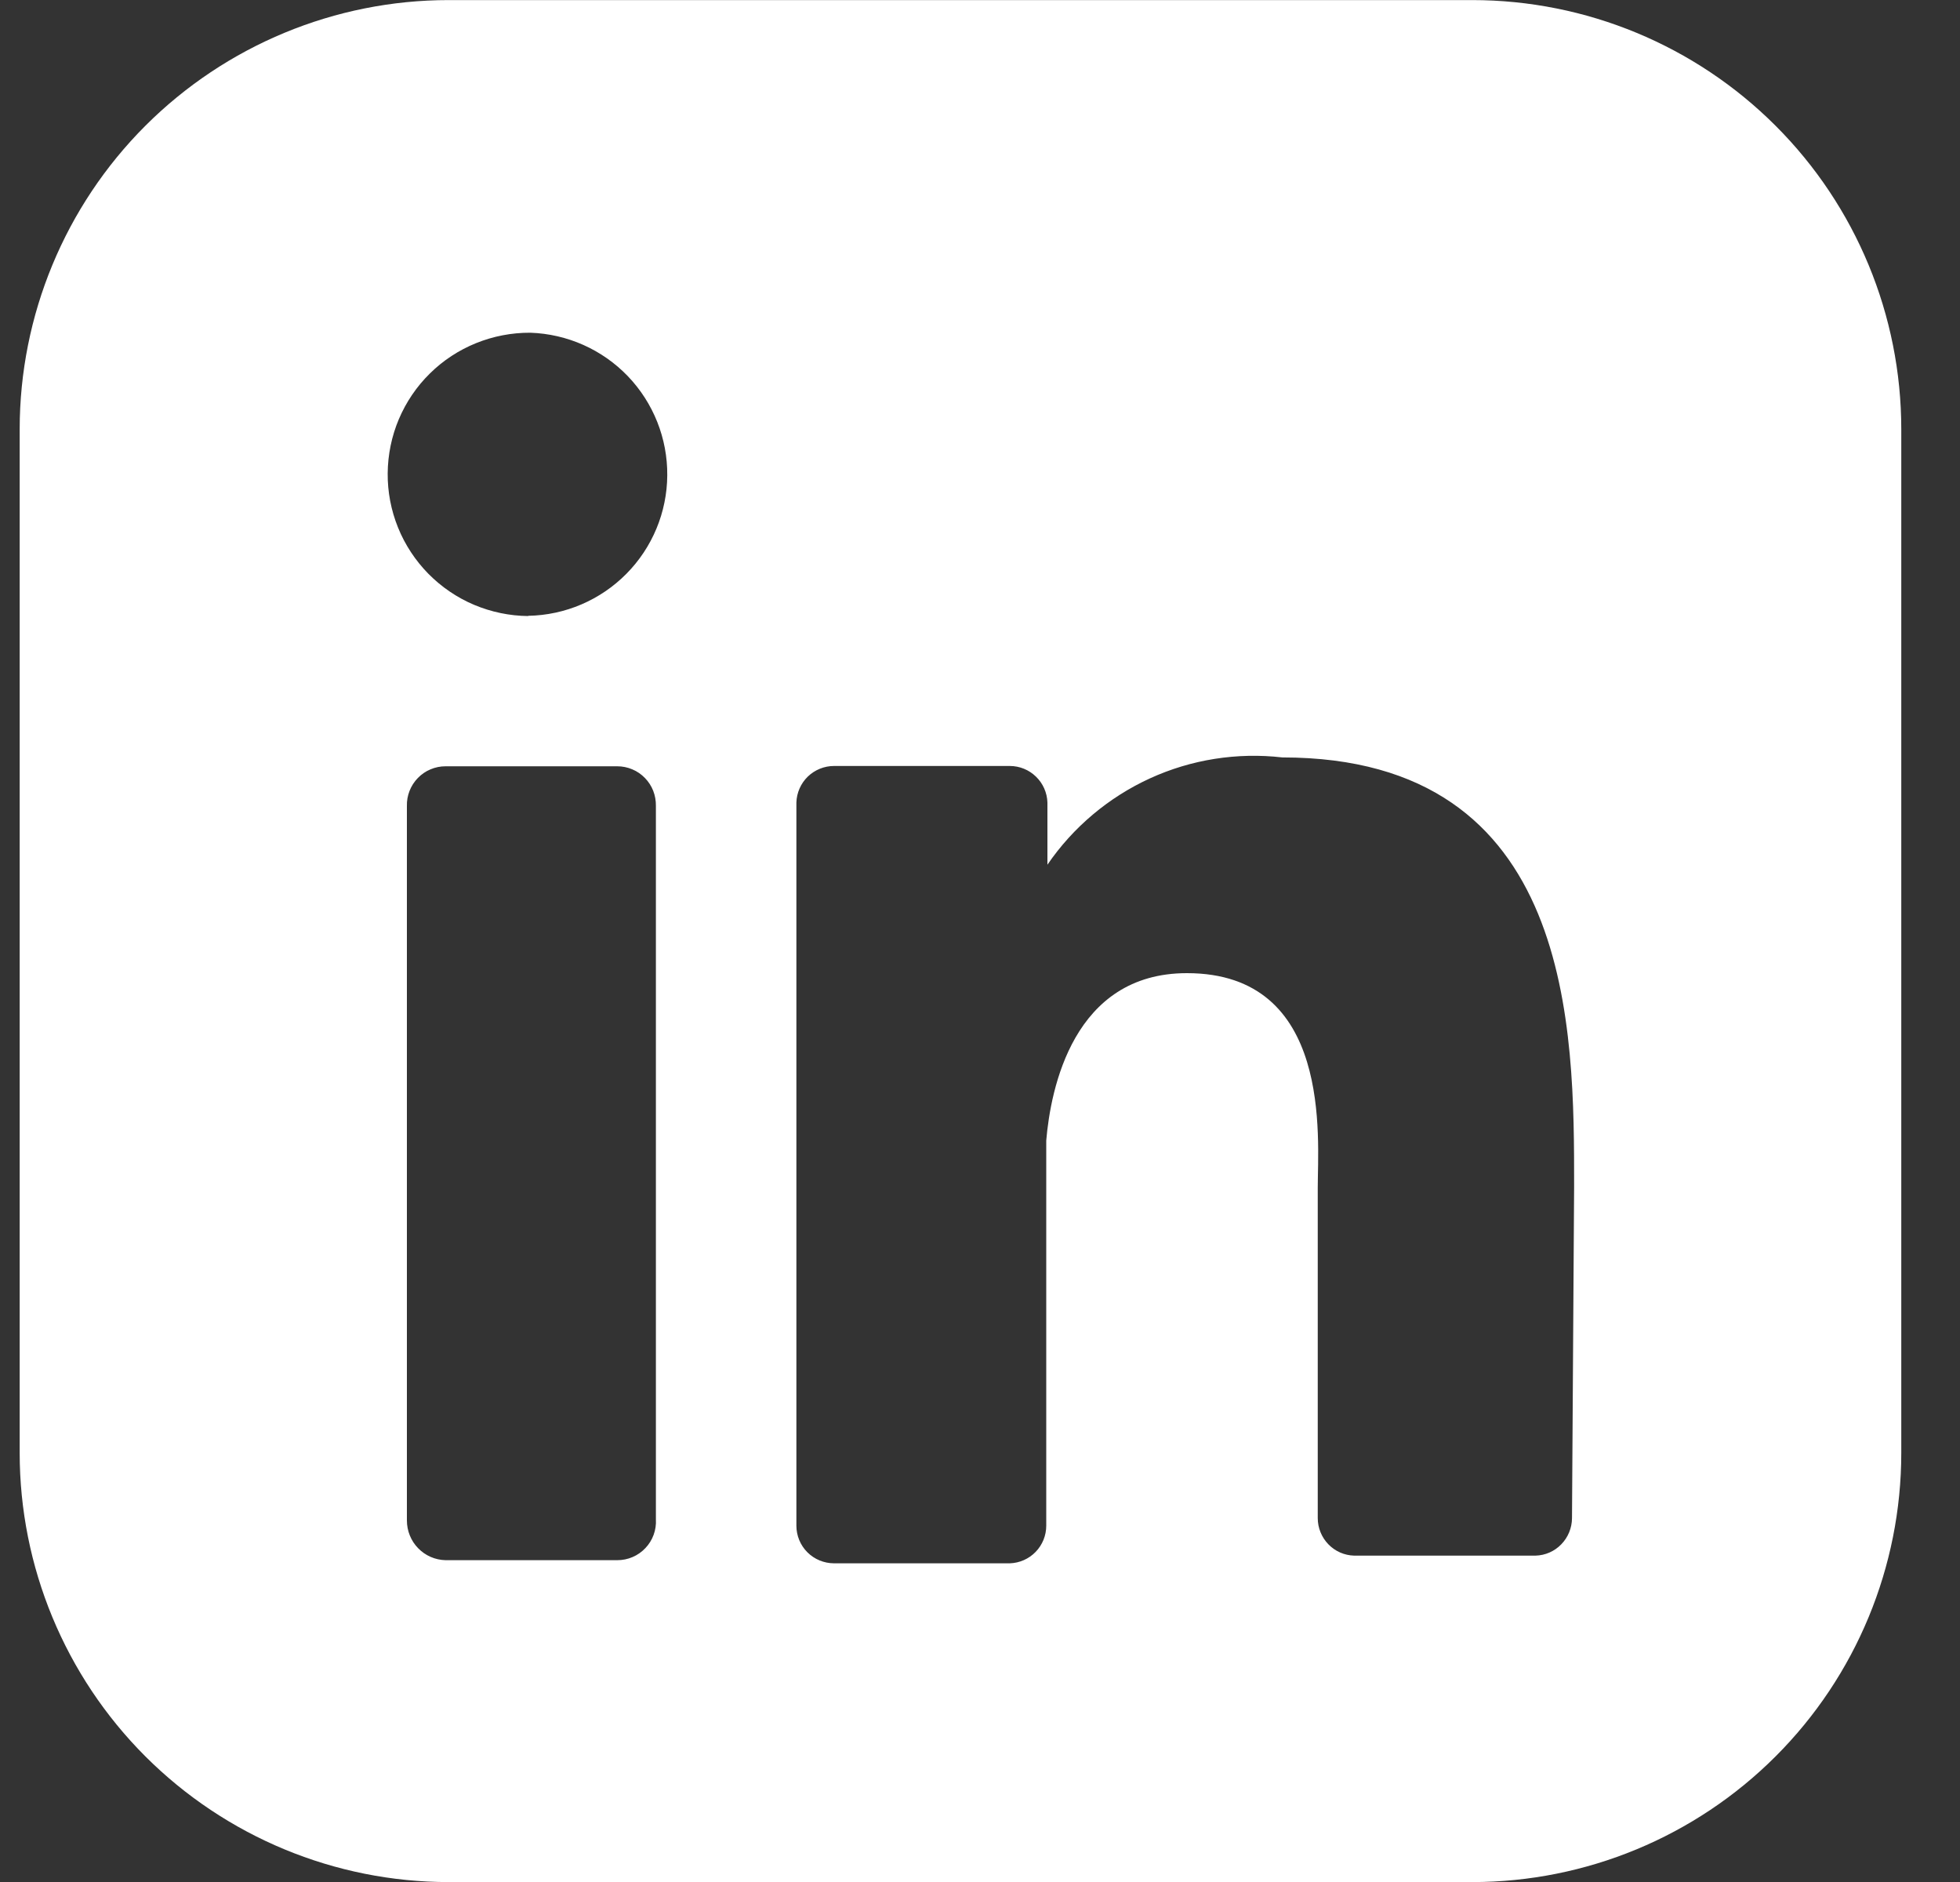 <svg width="25" height="24" viewBox="0 0 25 24" fill="none" xmlns="http://www.w3.org/2000/svg">
<rect x="0" y="0" width="25" height="24" fill="#333333" stroke="none"/>
<path d="M18.778 0.001H5.724C4.273 0.001 2.881 0.578 1.854 1.604C0.828 2.63 0.251 4.023 0.251 5.474V18.528C0.251 19.979 0.828 21.372 1.854 22.398C2.881 23.424 4.273 24.001 5.724 24.001H18.778C20.23 24.001 21.622 23.424 22.648 22.398C23.675 21.372 24.251 19.979 24.251 18.528V5.474C24.251 4.023 23.675 2.63 22.648 1.604C21.622 0.578 20.23 0.001 18.778 0.001ZM8.366 19.376C8.37 19.443 8.36 19.51 8.337 19.573C8.314 19.636 8.278 19.694 8.232 19.742C8.186 19.791 8.13 19.83 8.069 19.856C8.007 19.883 7.94 19.896 7.873 19.896H5.683C5.55 19.893 5.425 19.838 5.333 19.743C5.241 19.649 5.19 19.521 5.19 19.389V10.278C5.188 10.212 5.2 10.147 5.224 10.085C5.248 10.024 5.284 9.968 5.33 9.921C5.376 9.874 5.43 9.836 5.491 9.811C5.552 9.785 5.617 9.772 5.683 9.772H7.873C7.939 9.772 8.004 9.785 8.065 9.811C8.126 9.836 8.18 9.874 8.226 9.921C8.272 9.968 8.308 10.024 8.332 10.085C8.356 10.147 8.367 10.212 8.366 10.278V19.376ZM6.737 7.856C6.5 7.854 6.266 7.805 6.047 7.713C5.829 7.621 5.631 7.486 5.464 7.317C5.298 7.148 5.166 6.948 5.077 6.728C4.988 6.508 4.943 6.273 4.945 6.036C4.947 5.799 4.995 5.564 5.087 5.346C5.18 5.127 5.314 4.929 5.483 4.763C5.652 4.596 5.852 4.465 6.072 4.376C6.292 4.287 6.527 4.242 6.764 4.243C7.235 4.259 7.681 4.457 8.008 4.797C8.334 5.137 8.515 5.591 8.511 6.062C8.508 6.533 8.32 6.984 7.989 7.318C7.657 7.653 7.208 7.845 6.737 7.853M20.051 19.361C20.05 19.485 20.001 19.605 19.914 19.694C19.828 19.783 19.71 19.835 19.585 19.838H17.273C17.148 19.835 17.03 19.783 16.943 19.693C16.857 19.604 16.808 19.484 16.808 19.36V15.146C16.808 14.517 17 12.41 15.139 12.41C13.688 12.41 13.401 13.886 13.345 14.544V19.456C13.345 19.581 13.297 19.7 13.21 19.79C13.123 19.88 13.005 19.932 12.88 19.936H10.636C10.509 19.935 10.388 19.885 10.298 19.795C10.208 19.705 10.158 19.583 10.158 19.456V10.234C10.162 10.109 10.214 9.991 10.303 9.904C10.393 9.817 10.513 9.768 10.638 9.768H12.88C13.005 9.768 13.125 9.817 13.214 9.904C13.304 9.991 13.356 10.109 13.36 10.234V11.027C13.688 10.548 14.14 10.168 14.668 9.926C15.195 9.685 15.779 9.593 16.356 9.659C20.091 9.659 20.078 13.148 20.078 15.132L20.051 19.361Z" fill="white"/>
</svg>
